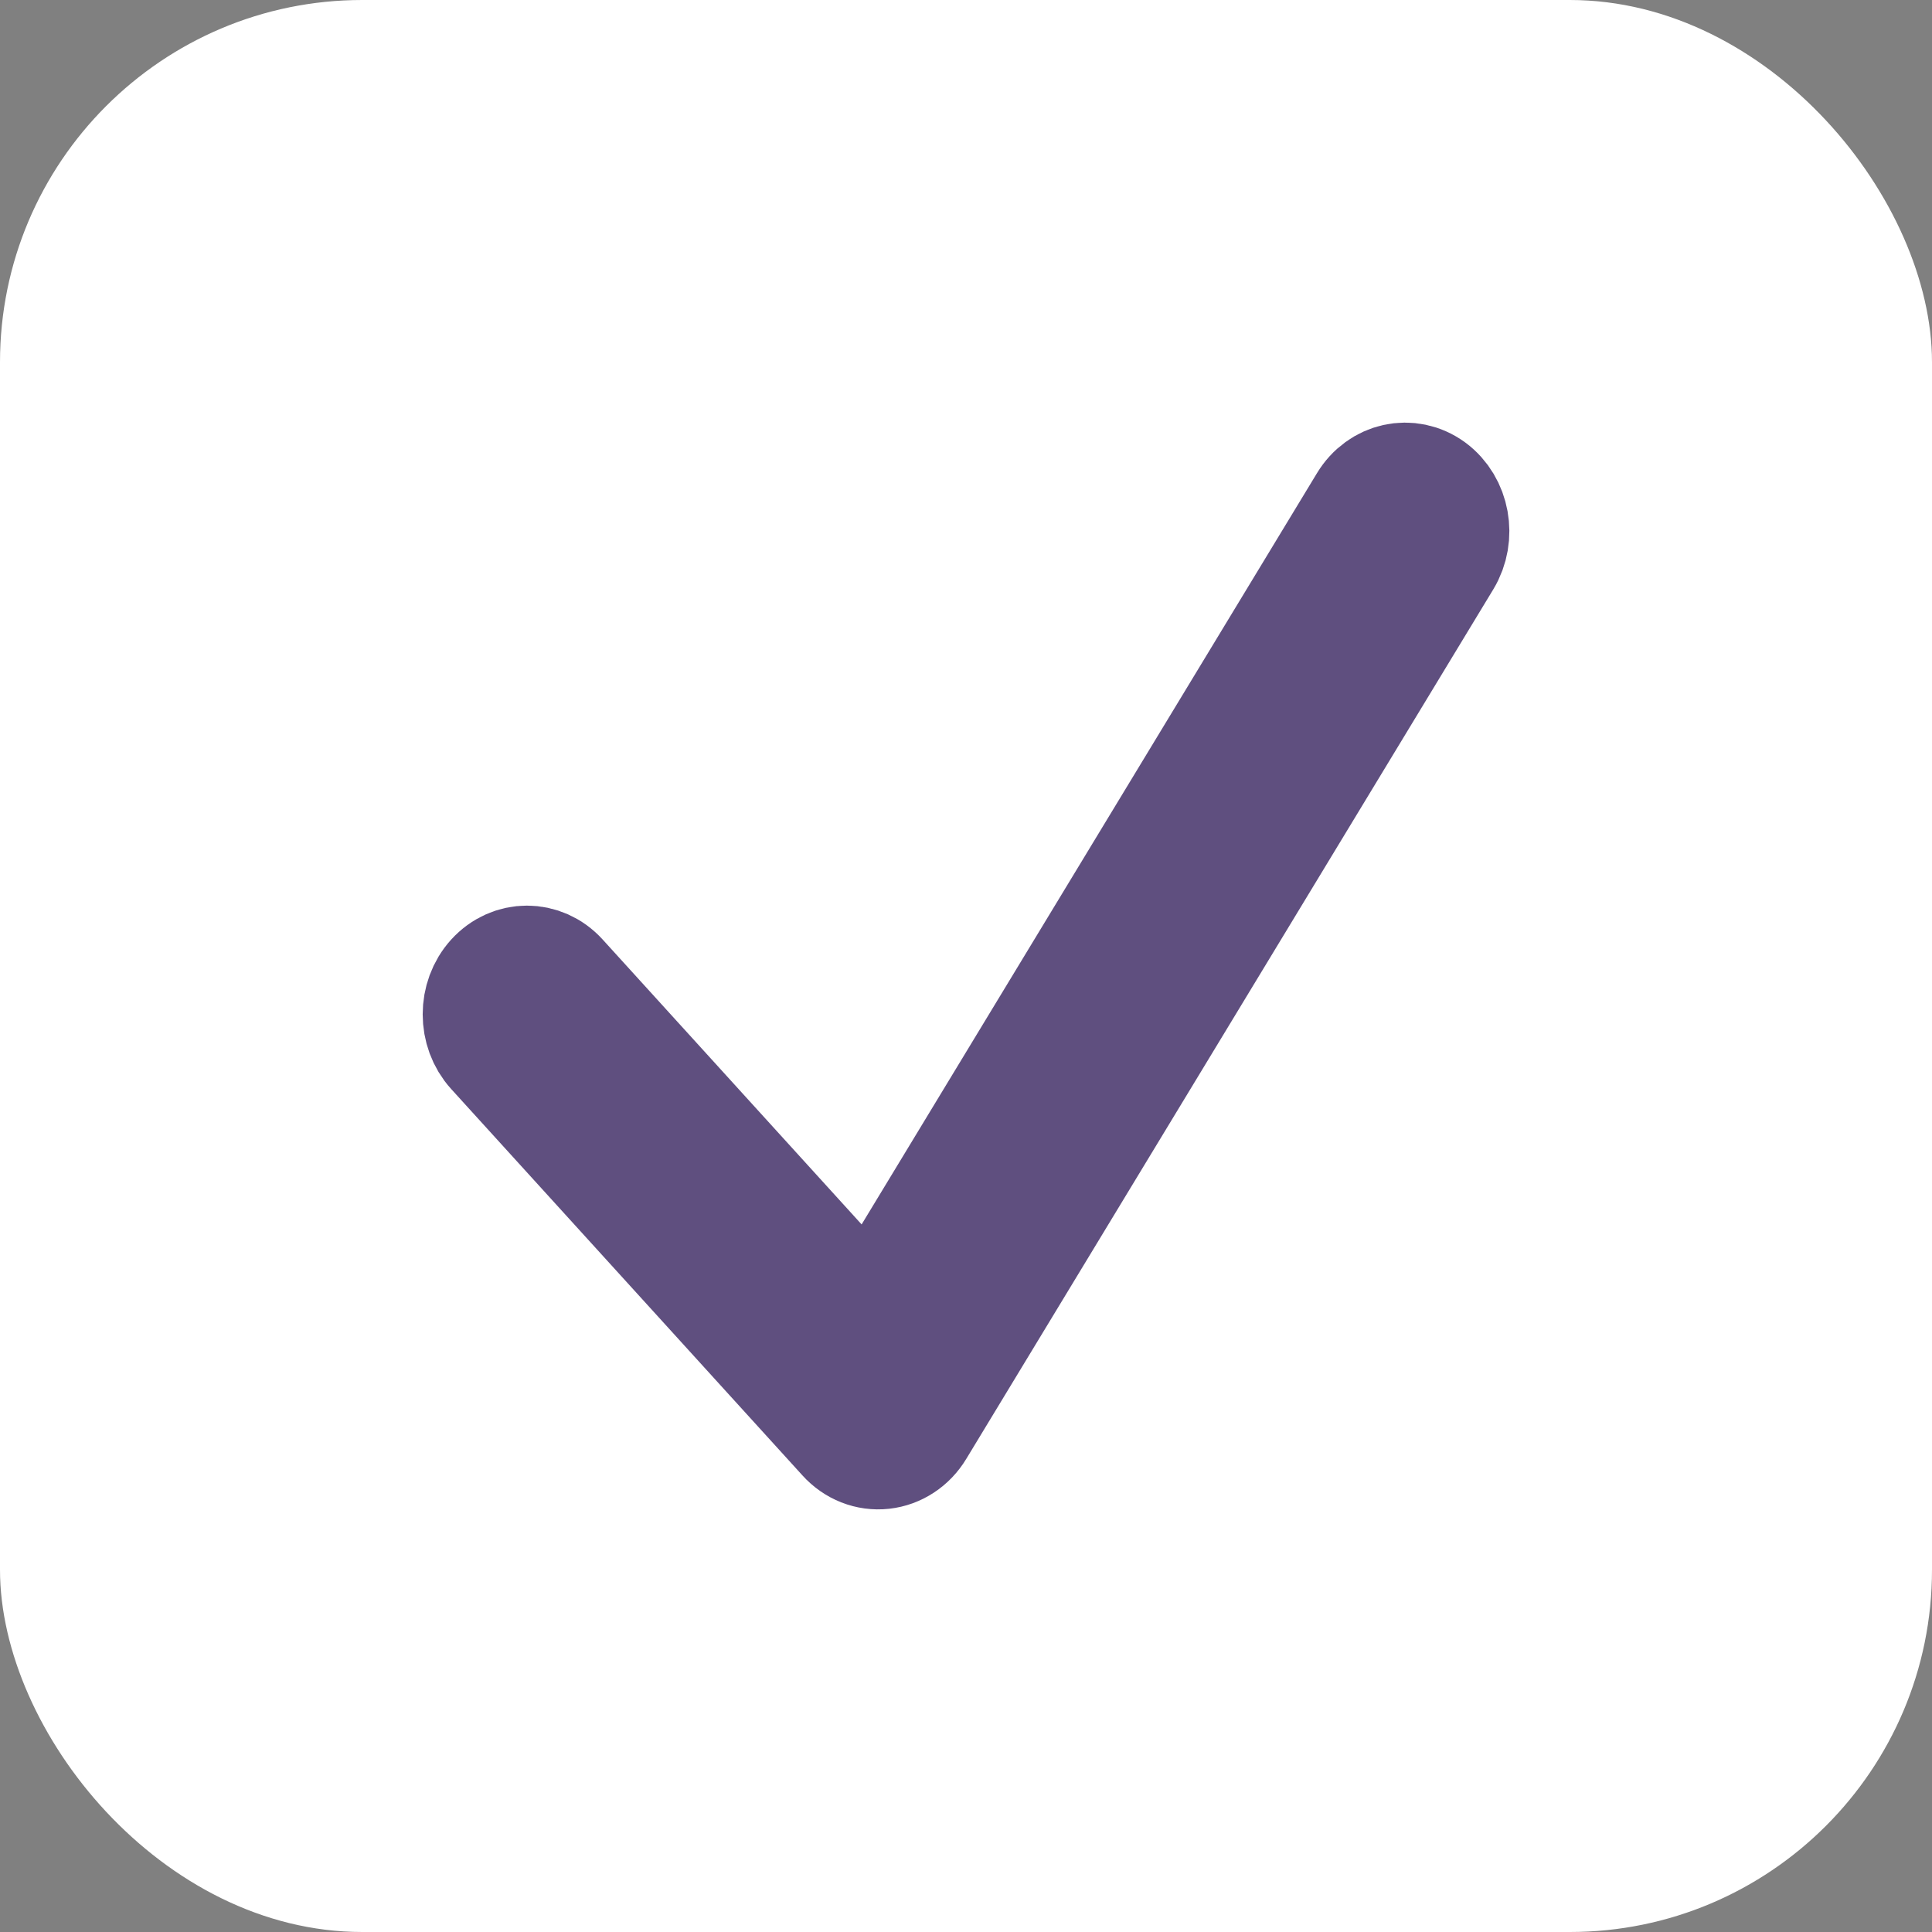 <svg width="16" height="16" viewBox="0 0 16 16" fill="none" xmlns="http://www.w3.org/2000/svg">
<rect x="0" y="0" width="16" height="16" fill="#808080" stroke="none"/>
<rect width="16" height="16" rx="3" fill="white"/>
<path fill-rule="evenodd" clip-rule="evenodd" d="M11.838 4.067C12.005 4.19 12.05 4.438 11.939 4.622L7.575 11.822C7.515 11.922 7.417 11.986 7.309 11.998C7.2 12.01 7.093 11.968 7.016 11.883L4.107 8.683C3.965 8.527 3.965 8.273 4.107 8.117C4.249 7.961 4.479 7.961 4.621 8.117L7.216 10.972L11.334 4.178C11.445 3.994 11.671 3.945 11.838 4.067Z" fill="#5F4F7F" stroke="#5F4F7F" stroke-linecap="round" stroke-linejoin="round"/>
</svg>
